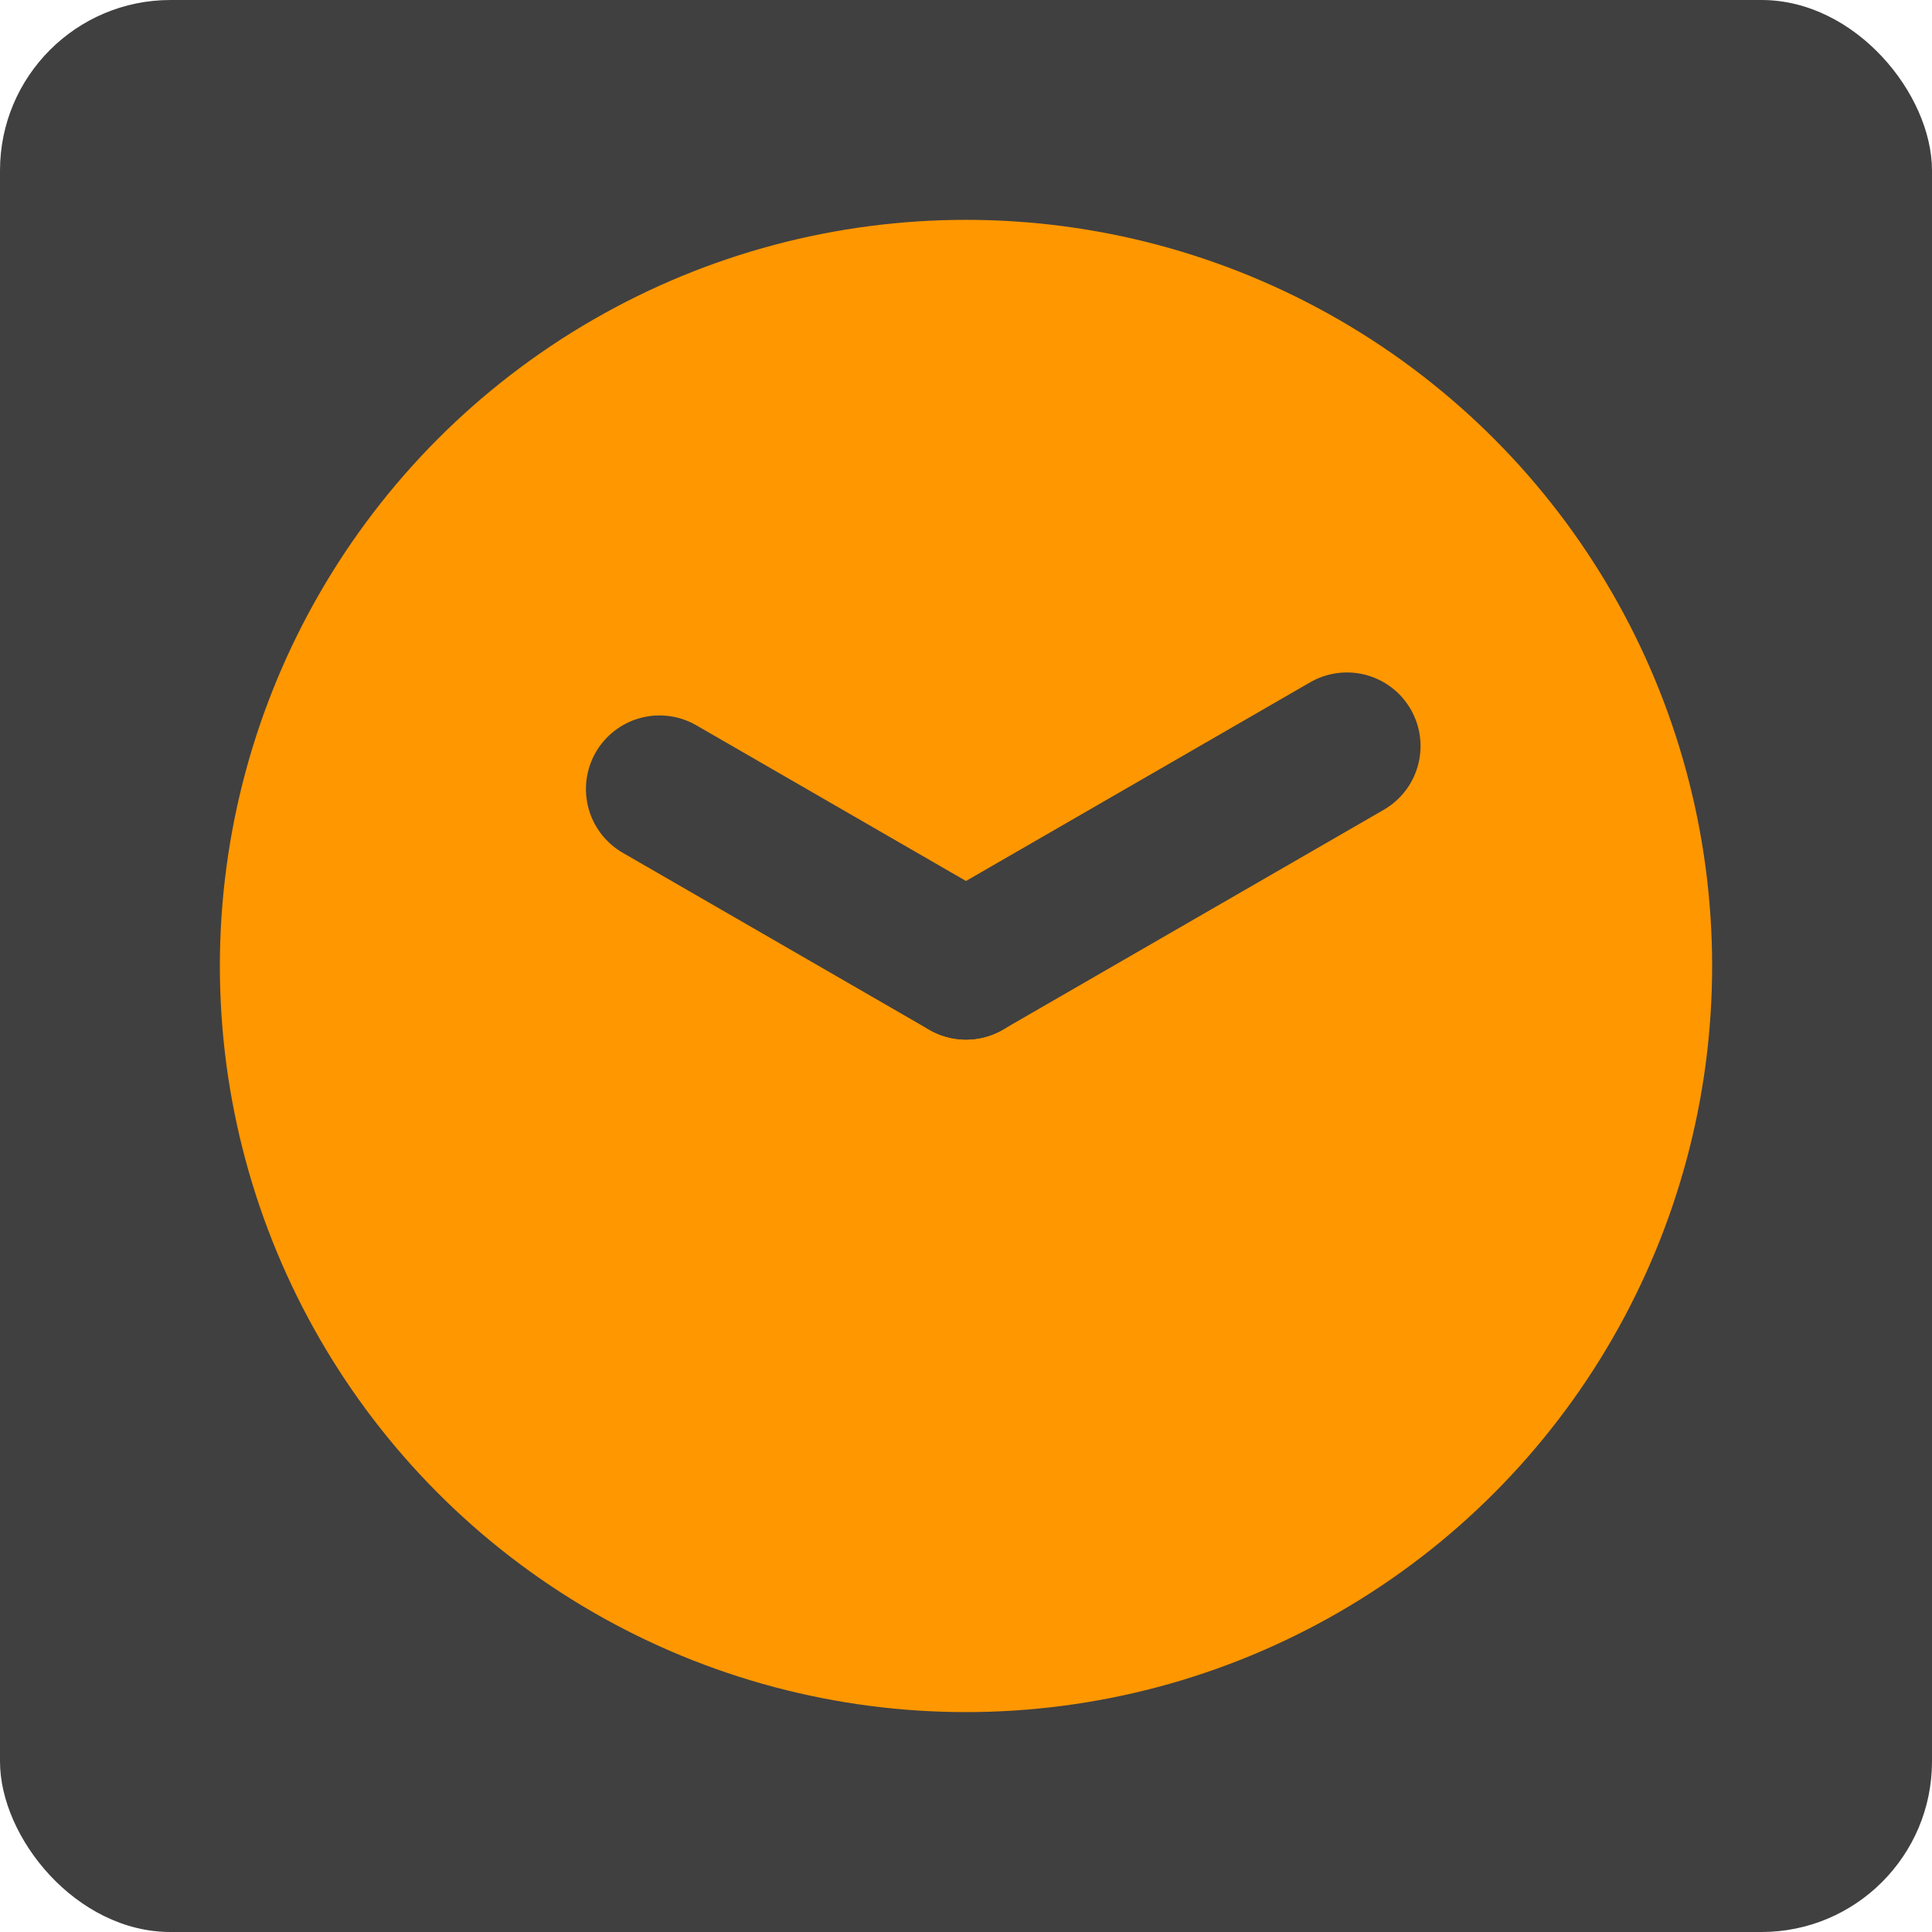 <?xml version="1.0" encoding="UTF-8" standalone="no"?>
<!-- Created with Inkscape (http://www.inkscape.org/) -->

<svg
   width="65.626mm"
   height="65.626mm"
   viewBox="0 0 65.626 65.626"
   version="1.1"
   id="svg903"
   inkscape:version="1.1.2 (08b2f3d93c, 2022-04-05)"
   sodipodi:docname="icon.svg"
   inkscape:export-filename="/home/cristobal/minidev/ImClocks/assets/icon.png"
   inkscape:export-xdpi="49.54171"
   inkscape:export-ydpi="49.54171"
   xmlns:inkscape="http://www.inkscape.org/namespaces/inkscape"
   xmlns:sodipodi="http://sodipodi.sourceforge.net/DTD/sodipodi-0.dtd"
   xmlns="http://www.w3.org/2000/svg"
   xmlns:svg="http://www.w3.org/2000/svg">
  <sodipodi:namedview
     id="namedview905"
     pagecolor="#ffffff"
     bordercolor="#666666"
     borderopacity="1.0"
     inkscape:pageshadow="2"
     inkscape:pageopacity="0.0"
     inkscape:pagecheckerboard="0"
     inkscape:document-units="mm"
     showgrid="false"
     inkscape:zoom="1.3273709"
     inkscape:cx="39.175185"
     inkscape:cy="66.673151"
     inkscape:window-width="1920"
     inkscape:window-height="948"
     inkscape:window-x="0"
     inkscape:window-y="27"
     inkscape:window-maximized="1"
     inkscape:current-layer="layer1"
     inkscape:snap-object-midpoints="true" />
  <defs
     id="defs900" />
  <g
     inkscape:label="Layer 1"
     inkscape:groupmode="layer"
     id="layer1"
     transform="translate(-44.925,-97.15)">
    <rect
       style="fill:#404040;fill-opacity:1;stroke-width:3.48;stroke-linecap:round;stroke-linejoin:round"
       id="rect45551"
       width="65.626"
       height="65.626"
       x="-55.075"
       y="97.15"
       ry="5.793" />
    <circle
       style="fill:#ff9700;fill-opacity:1;stroke:#ff9700;stroke-width:6.825;stroke-linecap:butt;stroke-linejoin:bevel;stroke-miterlimit:4;stroke-dasharray:none;stroke-opacity:1;paint-order:stroke fill markers"
       id="path40039"
       cx="-22.262"
       cy="129.962"
       r="21.932" />
    <path
       style="fill:none;stroke:#404040;stroke-width:5;stroke-linecap:square;stroke-linejoin:miter;stroke-miterlimit:4;stroke-dasharray:none;stroke-opacity:1"
       d="M -22.262,116.104 -22.262,129.962"
       id="path39850-3"
       sodipodi:nodetypes="cc" />
    <path
       style="fill:none;stroke:#404040;stroke-width:5;stroke-linecap:square;stroke-linejoin:miter;stroke-miterlimit:4;stroke-dasharray:none;stroke-opacity:1"
       d="M -22.262,129.962 H -14.675"
       id="path39852-6"
       sodipodi:nodetypes="cc" />
    <rect
       style="fill:#404040;fill-opacity:1;stroke-width:3.48;stroke-linecap:round;stroke-linejoin:round"
       id="rect917"
       width="65.626"
       height="65.626"
       x="44.925"
       y="97.15"
       ry="5.793" />
    <circle
       style="fill:#ff9700;fill-opacity:1;stroke:#ff9700;stroke-width:6.825;stroke-linecap:butt;stroke-linejoin:bevel;stroke-miterlimit:4;stroke-dasharray:none;stroke-opacity:1;paint-order:stroke fill markers"
       id="circle919"
       cx="77.738"
       cy="129.962"
       r="21.932" />
    <path
       style="fill:none;stroke:#404040;stroke-width:5;stroke-linecap:round;stroke-linejoin:miter;stroke-miterlimit:4;stroke-dasharray:none;stroke-opacity:1"
       d="M 77.738,129.962 67.328,123.952"
       id="path2585" />
    <path
       style="fill:none;stroke:#404040;stroke-width:5;stroke-linecap:round;stroke-linejoin:miter;stroke-miterlimit:4;stroke-dasharray:none;stroke-opacity:1"
       d="M 77.738,129.962 90.678,122.492"
       id="path5593" />
  </g>
</svg>
